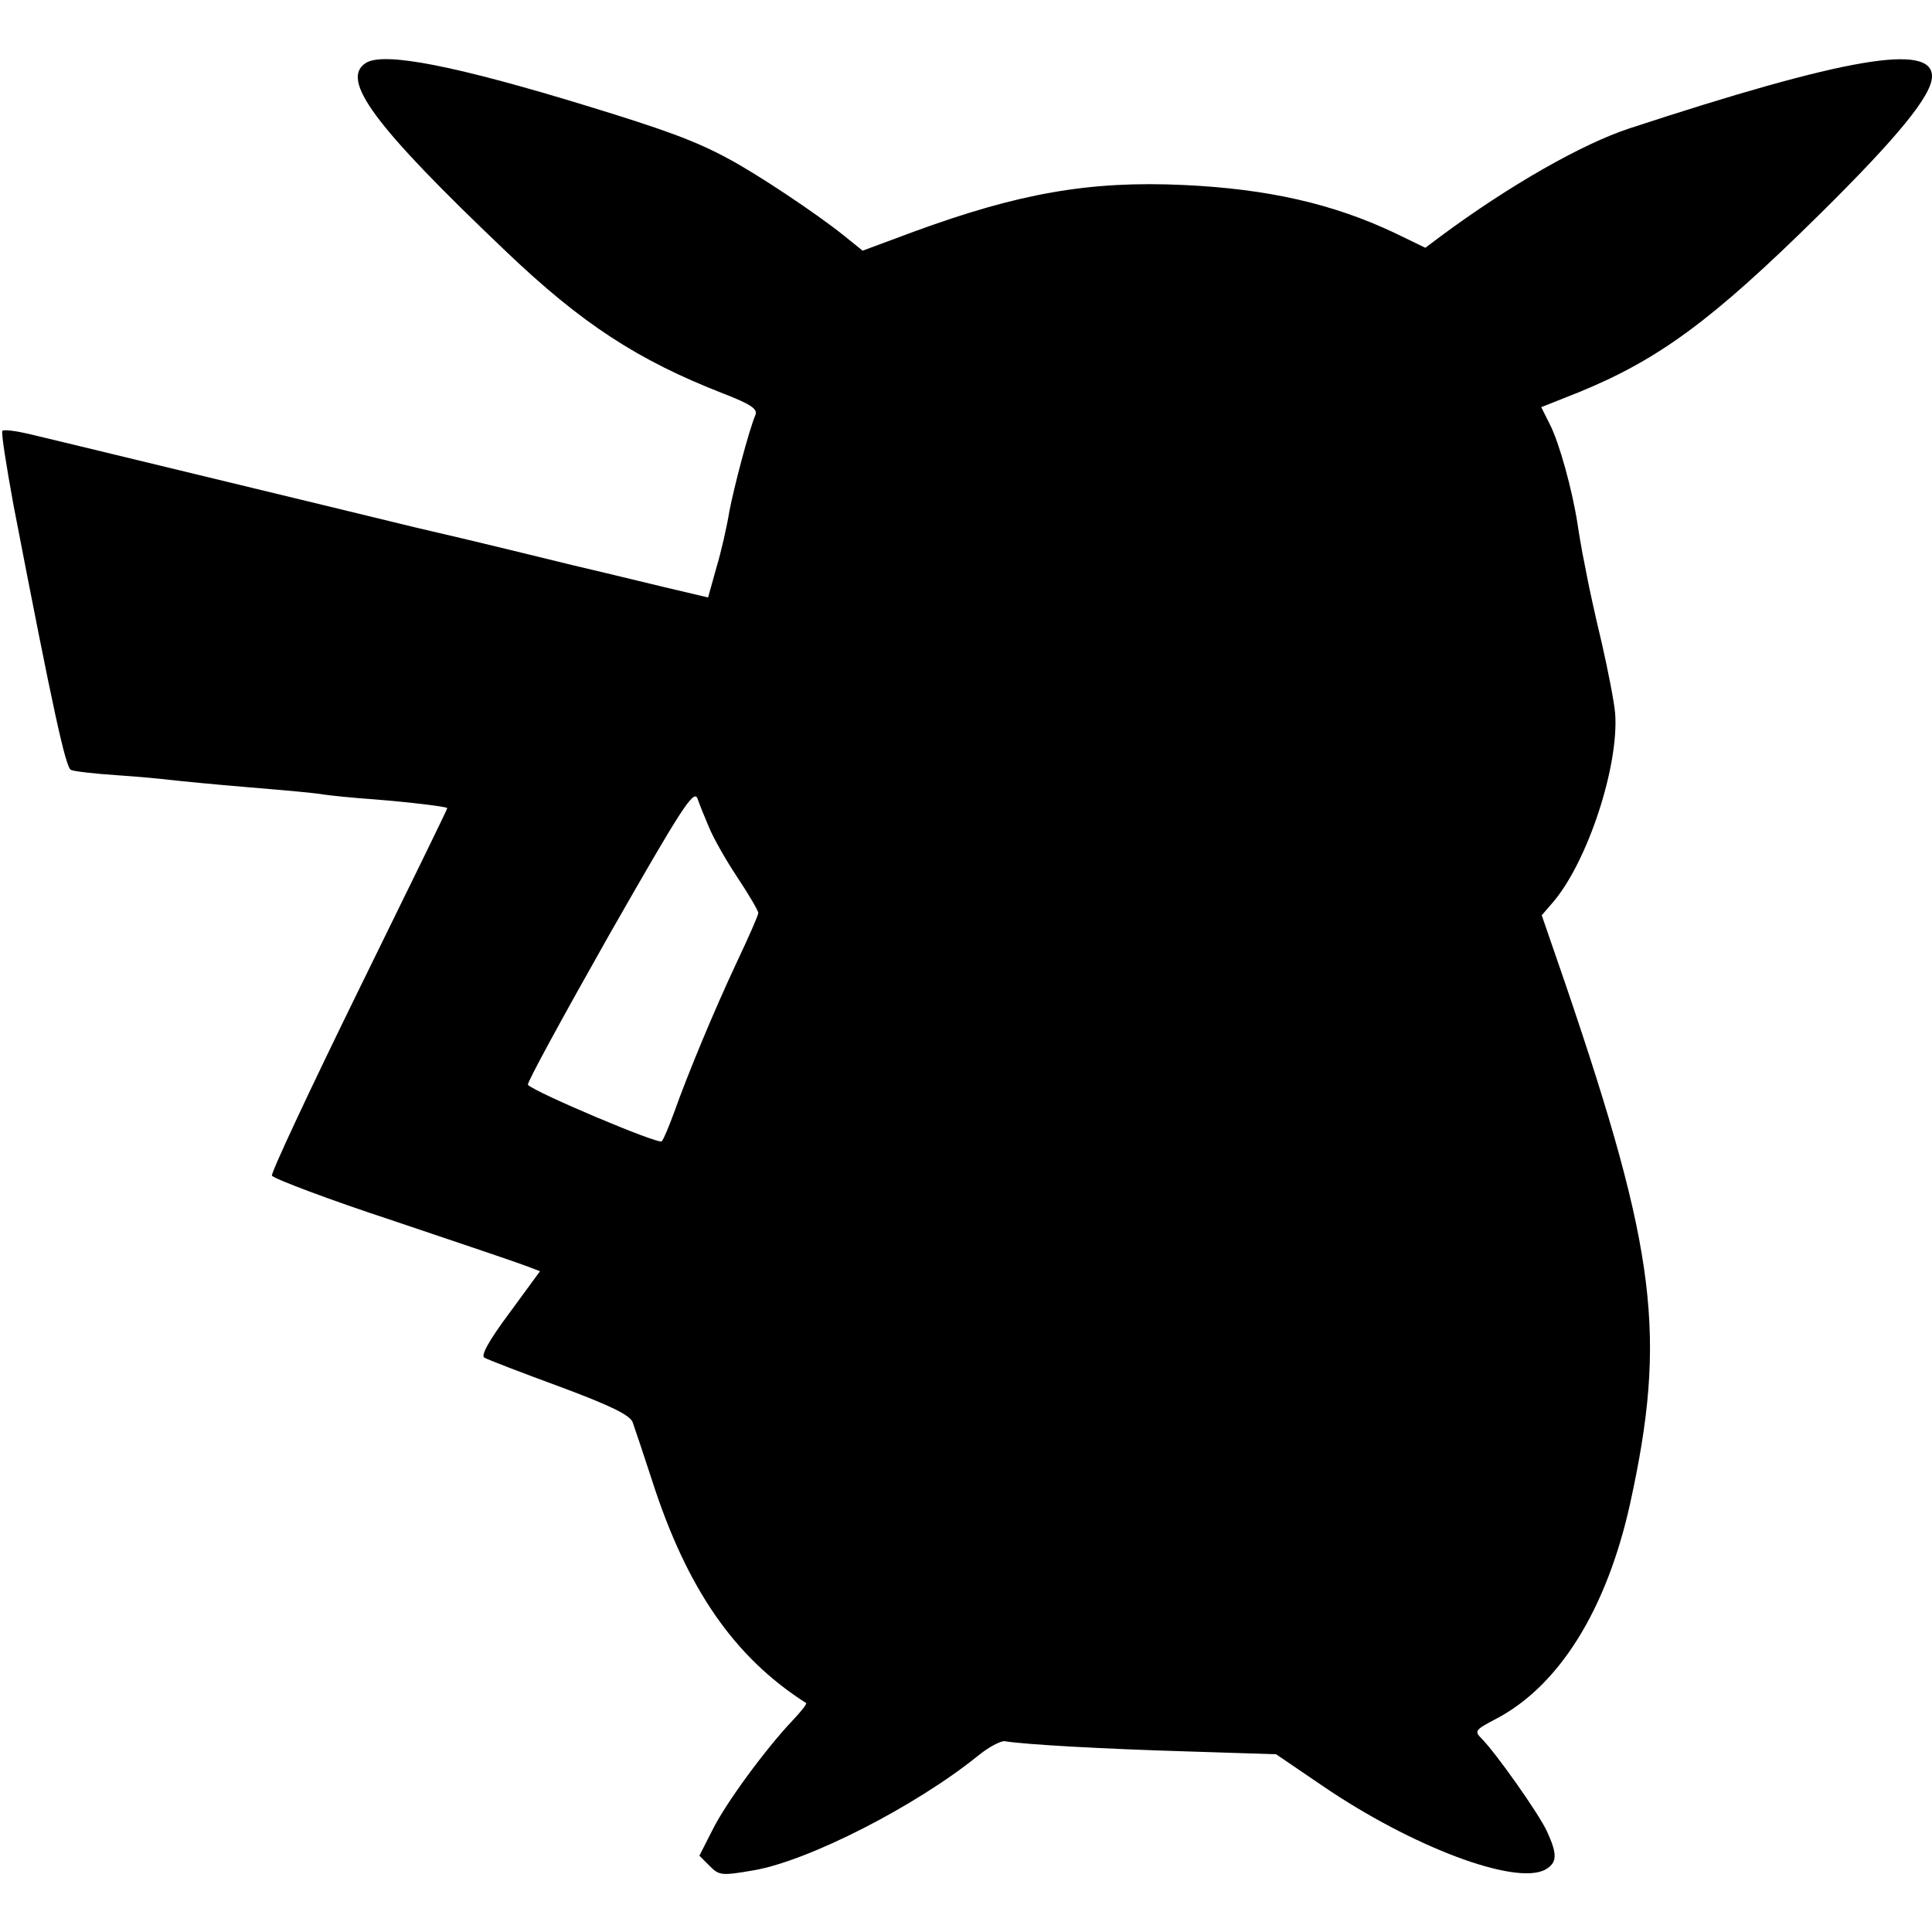 <?xml version="1.0" standalone="no"?>
<!DOCTYPE svg PUBLIC "-//W3C//DTD SVG 20010904//EN"
 "http://www.w3.org/TR/2001/REC-SVG-20010904/DTD/svg10.dtd">
<svg version="1.0" xmlns="http://www.w3.org/2000/svg"
 width="400pt" height="400pt" viewBox="0 0 400 400"
 preserveAspectRatio="xMidYMid meet">
<g transform="translate(0,400) scale(0.1,-0.1)"
fill="#000000" stroke="none">
<path d="M758 3870 c-55 -34 16 -130 288 -389 159 -152 275 -227 452 -296 57
-22 71 -32 66 -44 -14 -34 -44 -148 -54 -200 -5 -31 -17 -84 -27 -117 l-17
-61 -55 13 c-31 7 -132 32 -226 54 -93 23 -177 43 -185 45 -8 2 -71 17 -140
33 -127 31 -169 41 -545 132 -116 28 -231 56 -257 62 -26 6 -50 9 -53 6 -3 -3
8 -72 23 -154 82 -425 108 -544 119 -548 6 -3 49 -8 95 -11 46 -3 97 -8 113
-10 17 -2 88 -9 160 -15 72 -6 141 -12 155 -15 14 -2 61 -7 105 -10 75 -6 149
-15 151 -18 1 -1 -82 -170 -183 -376 -101 -206 -182 -379 -180 -385 3 -6 116
-49 253 -94 137 -46 261 -88 276 -94 l26 -10 -63 -86 c-44 -59 -60 -89 -52
-93 7 -4 77 -31 156 -60 105 -39 146 -59 151 -74 4 -11 22 -65 40 -120 72
-224 170 -366 319 -461 2 -2 -11 -18 -28 -36 -56 -59 -139 -172 -166 -227
l-27 -53 21 -21 c20 -20 24 -21 93 -9 113 20 333 132 463 237 22 18 47 31 55
30 43 -7 206 -16 374 -21 l188 -6 97 -66 c185 -126 398 -206 460 -173 25 14
26 31 4 79 -17 37 -106 163 -136 193 -15 15 -12 18 28 39 132 68 231 226 280
447 76 347 55 520 -133 1073 l-50 145 25 29 c71 85 135 281 127 389 -2 24 -15
90 -28 147 -14 58 -27 119 -30 135 -3 17 -8 40 -10 51 -2 12 -7 39 -10 60 -11
71 -38 168 -57 205 l-18 36 78 31 c166 68 276 149 497 367 164 162 234 248
234 287 0 69 -179 39 -627 -108 -97 -32 -247 -117 -390 -223 l-32 -24 -64 31
c-127 60 -262 91 -437 99 -194 9 -341 -17 -559 -97 l-105 -39 -41 33 c-55 44
-179 127 -240 159 -67 36 -131 59 -284 106 -277 85 -425 114 -463 91z m710
-1583 c9 -22 35 -68 59 -104 24 -36 43 -69 43 -73 0 -5 -20 -50 -44 -101 -48
-102 -103 -235 -131 -314 -10 -27 -21 -54 -25 -58 -6 -7 -262 101 -277 117 -3
3 73 142 168 310 149 261 175 302 183 283 4 -12 15 -39 24 -60z"/>
</g>
</svg>
